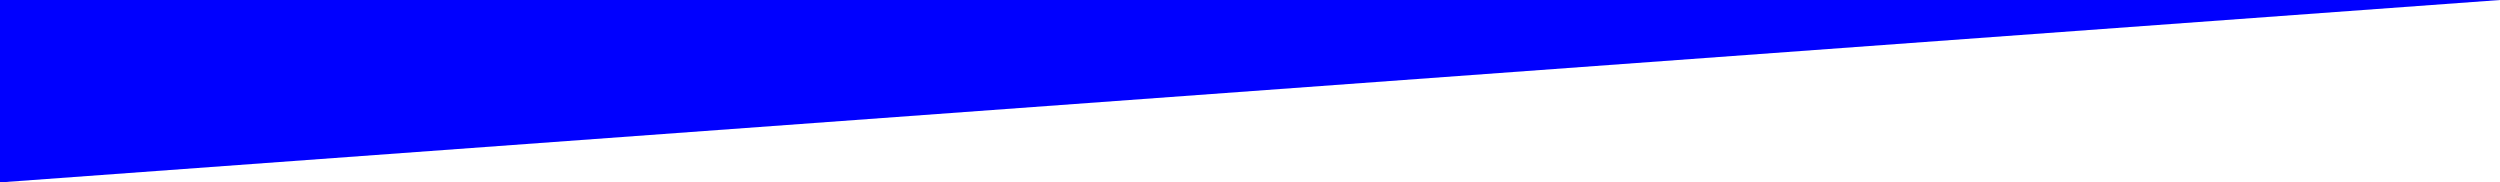 <svg version="1.0" id="Layer_1" xmlns="http://www.w3.org/2000/svg" xmlns:xlink="http://www.w3.org/1999/xlink" x="0px" y="0px" width="1920px" height="140.074px" viewBox="0 0 1920 140.074" enable-background="new 0 0 1920 140.074" xml:space="preserve">
  <polygon fill="blue" points="1920,0 0,0 0,140.074 "/>
</svg>
